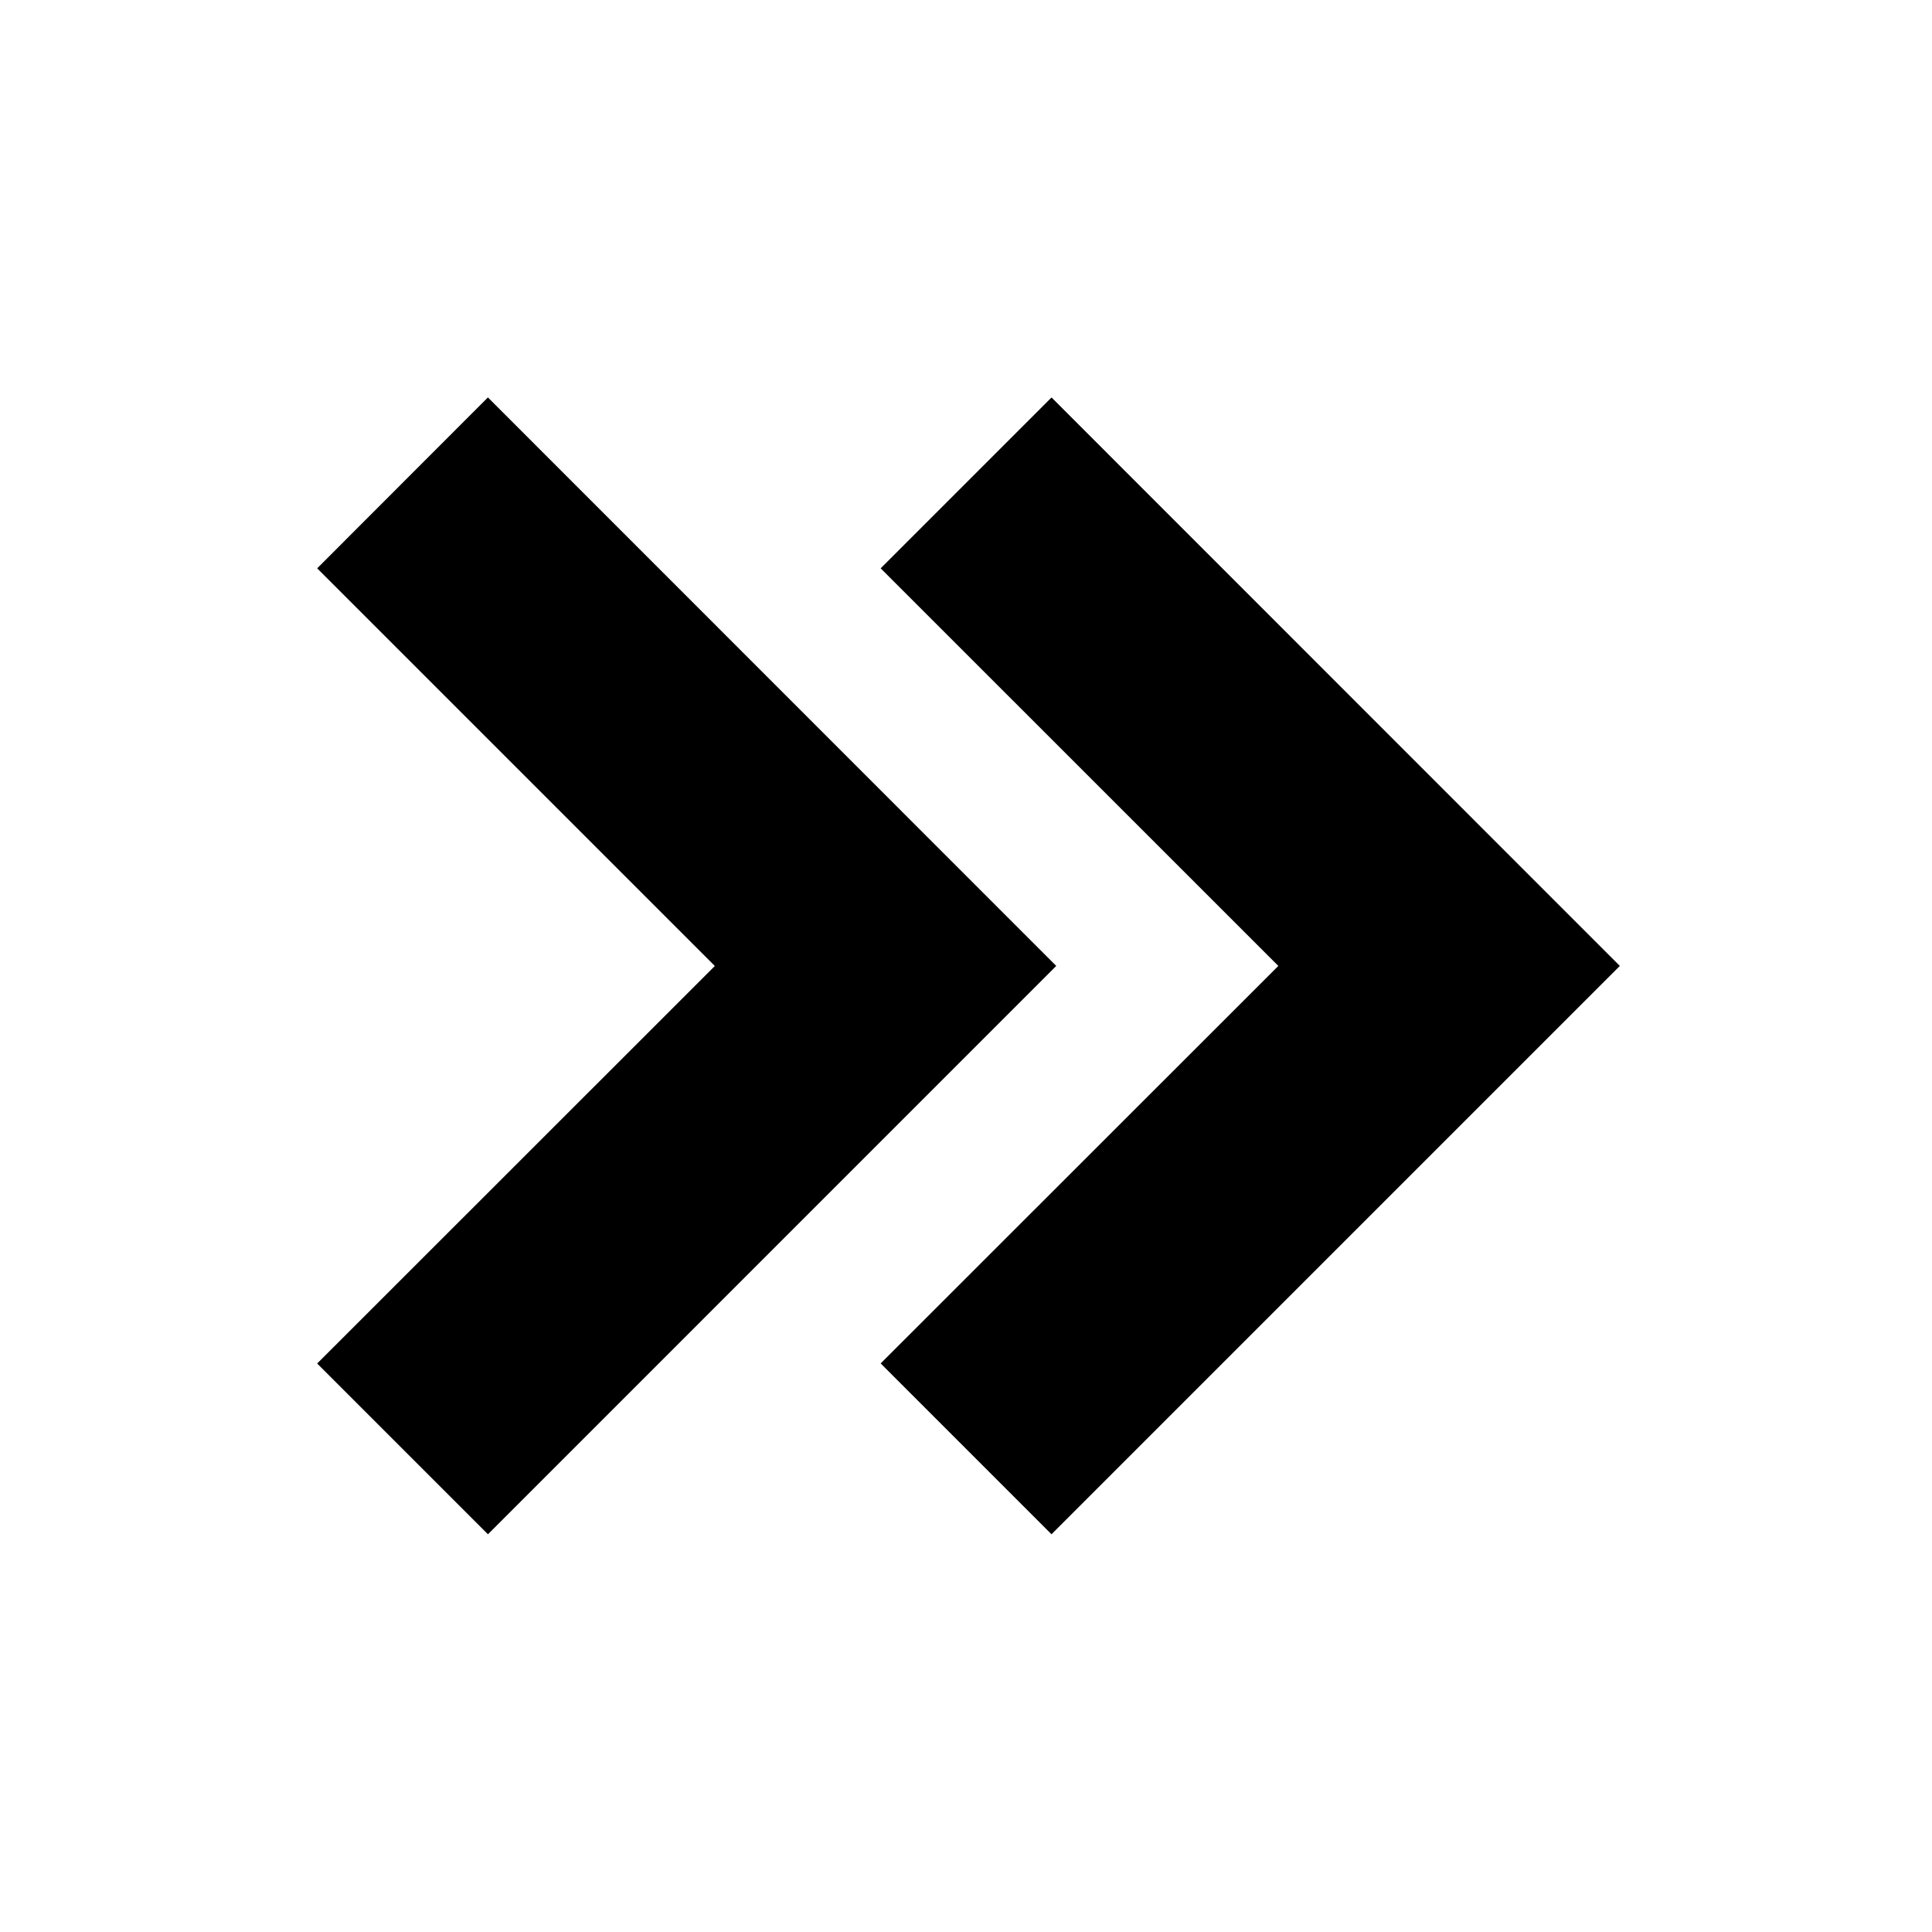 <svg id="iconMenu" width="70" height="70" fill="currentColor" viewBox="0 0 24 24" xmlns="http://www.w3.org/2000/svg">
     <path d="M13.062 4.938 10.94 7.06l4.94 4.939-4.94 4.938 2.122 2.122 7.06-7.06-7.06-7.062Z"></path>
     <path d="m6.061 19.06 7.06-7.061-7.06-7.062L3.94 7.06 8.88 12l-4.94 4.938 2.122 2.122Z"></path>
</svg>